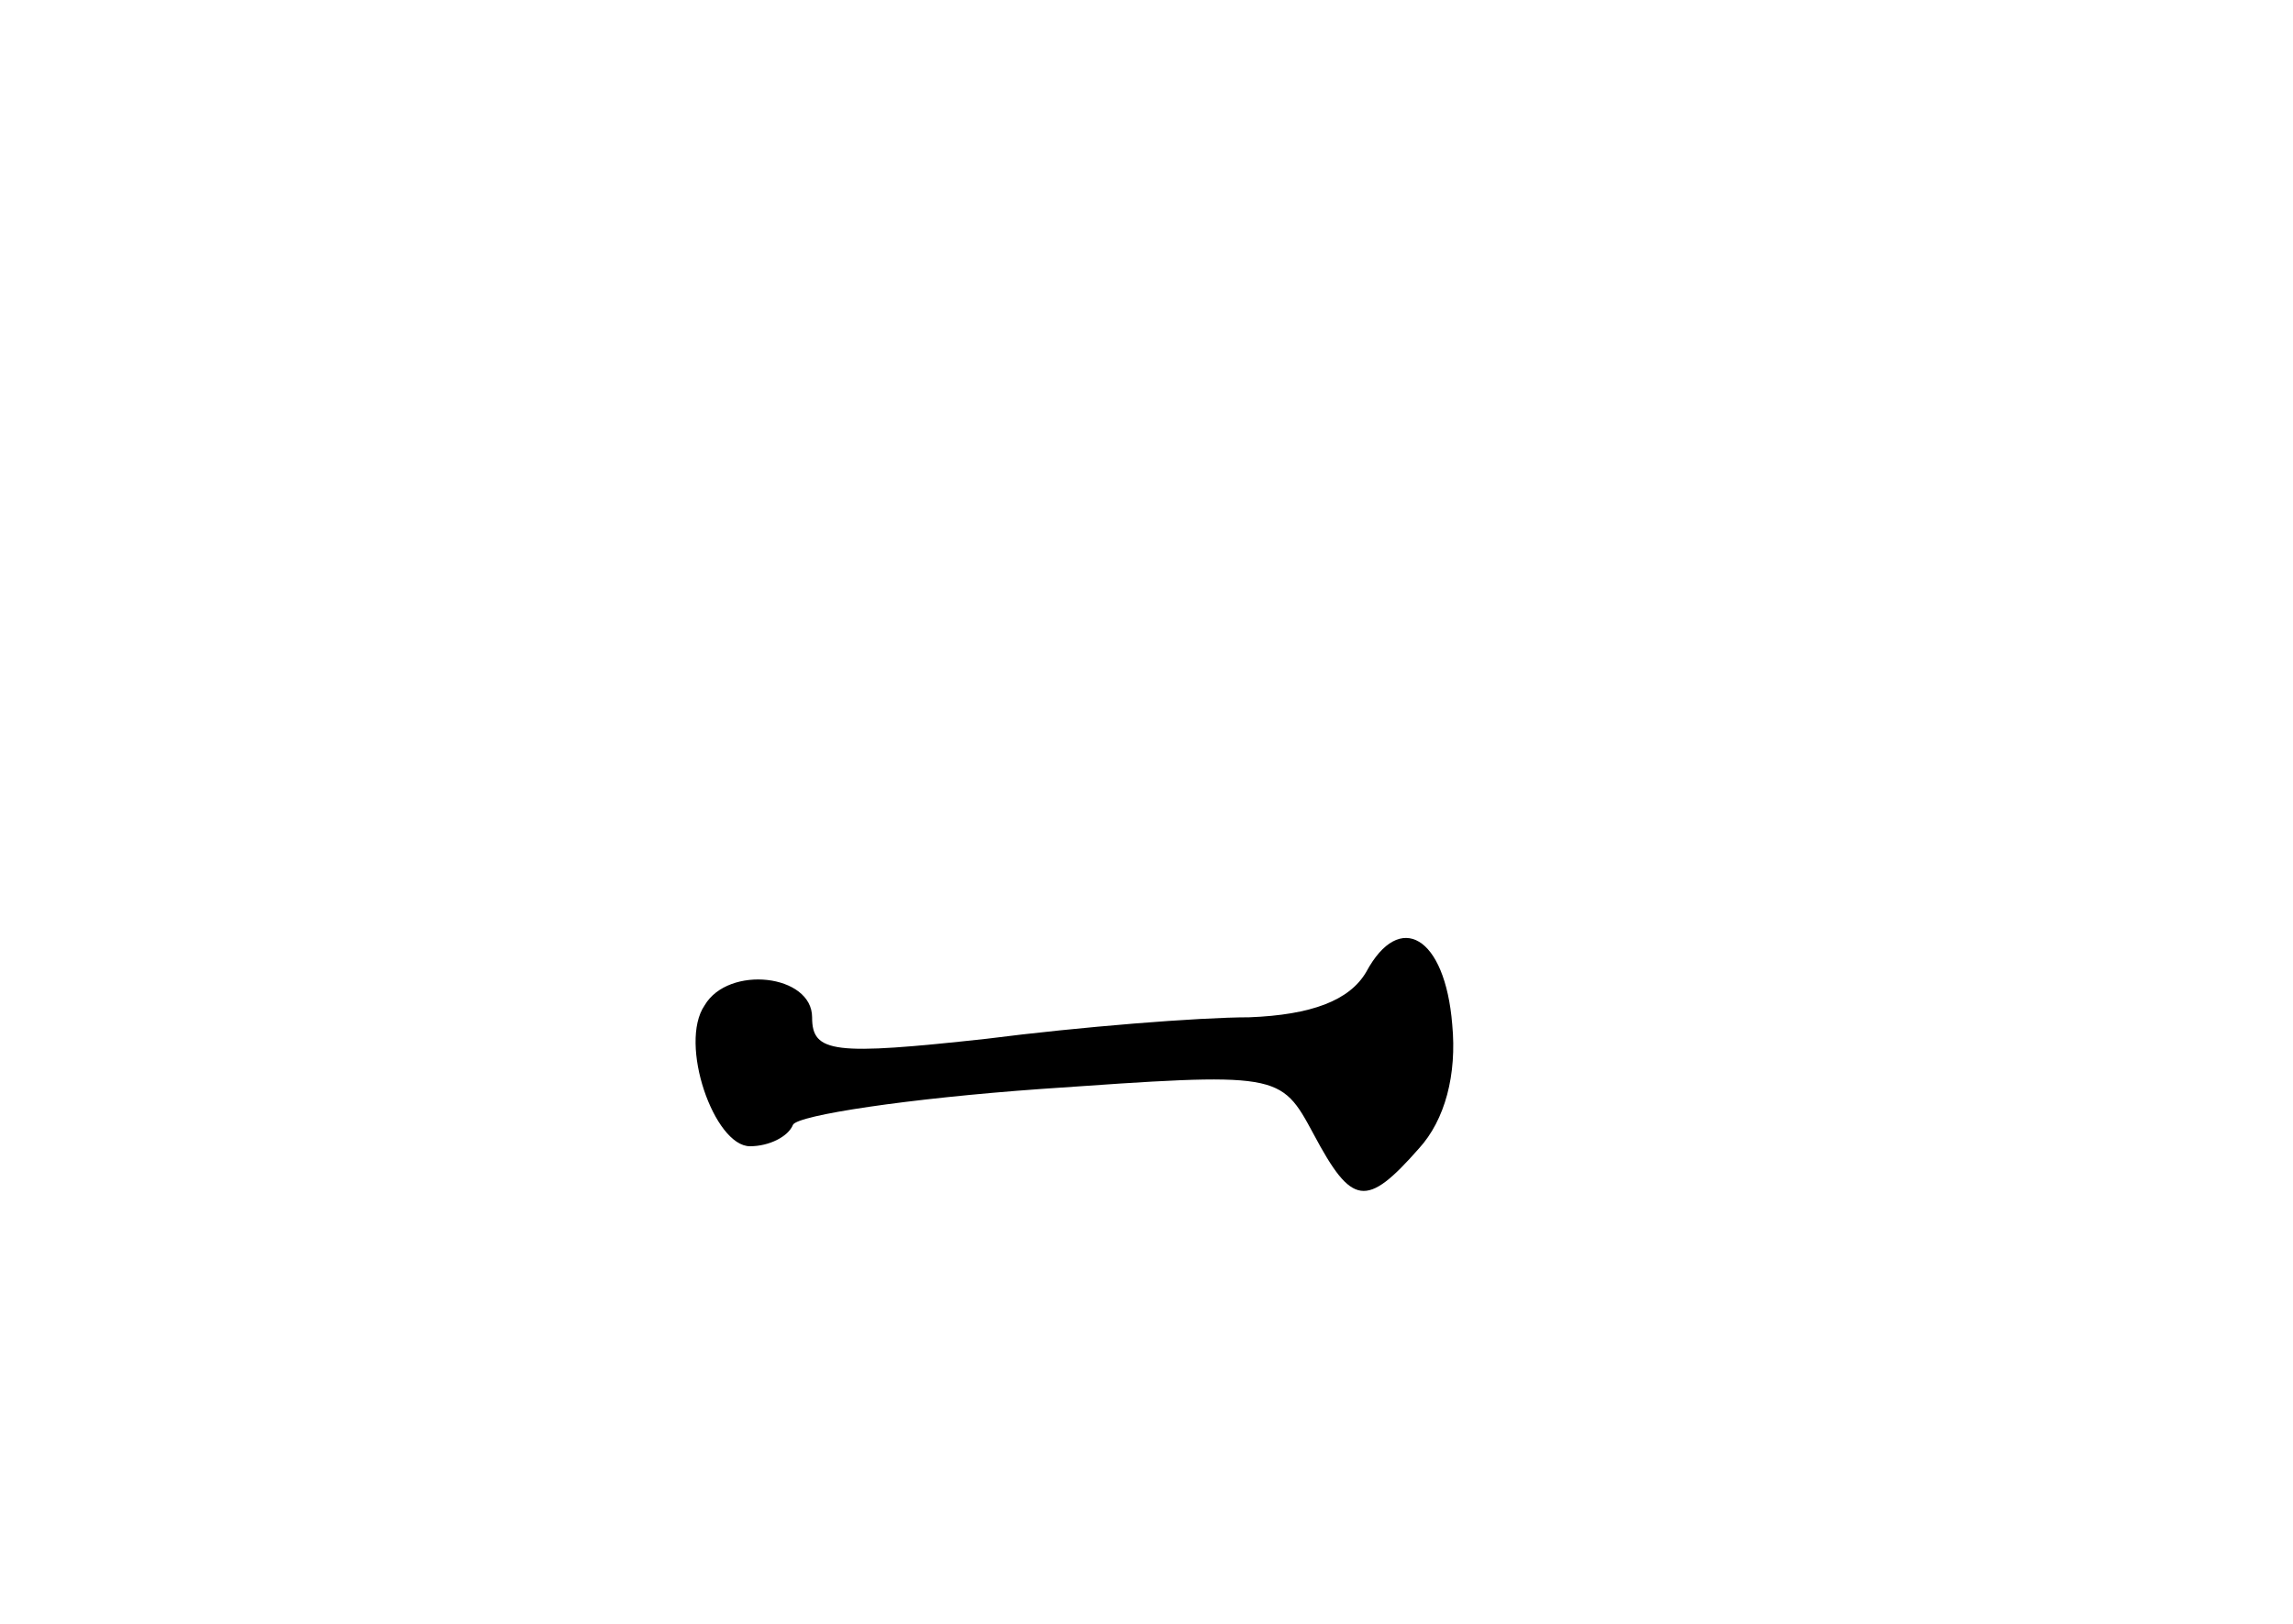 <?xml version="1.0" standalone="no"?>
<!DOCTYPE svg PUBLIC "-//W3C//DTD SVG 20010904//EN"
 "http://www.w3.org/TR/2001/REC-SVG-20010904/DTD/svg10.dtd">
<svg version="1.0" xmlns="http://www.w3.org/2000/svg"
 width="96pt" height="68pt" viewBox="0 0 96 68"
 preserveAspectRatio="xMidYMid meet">
<g transform="translate(0,68) scale(0.1,-0.1)"
fill="#000000" stroke="none">
<path d="M572 273 c-7 -12 -23 -18 -49 -19 -21 0 -71 -4 -110 -9 -64 -7 -73
-6 -73 9 0 18 -35 22 -45 5 -11 -16 4 -59 19 -59 8 0 16 4 18 9 2 4 48 11 104
15 100 7 100 7 114 -19 16 -30 22 -31 44 -6 11 12 16 31 14 52 -3 37 -22 48
-36 22z"/>
</g>
</svg>
